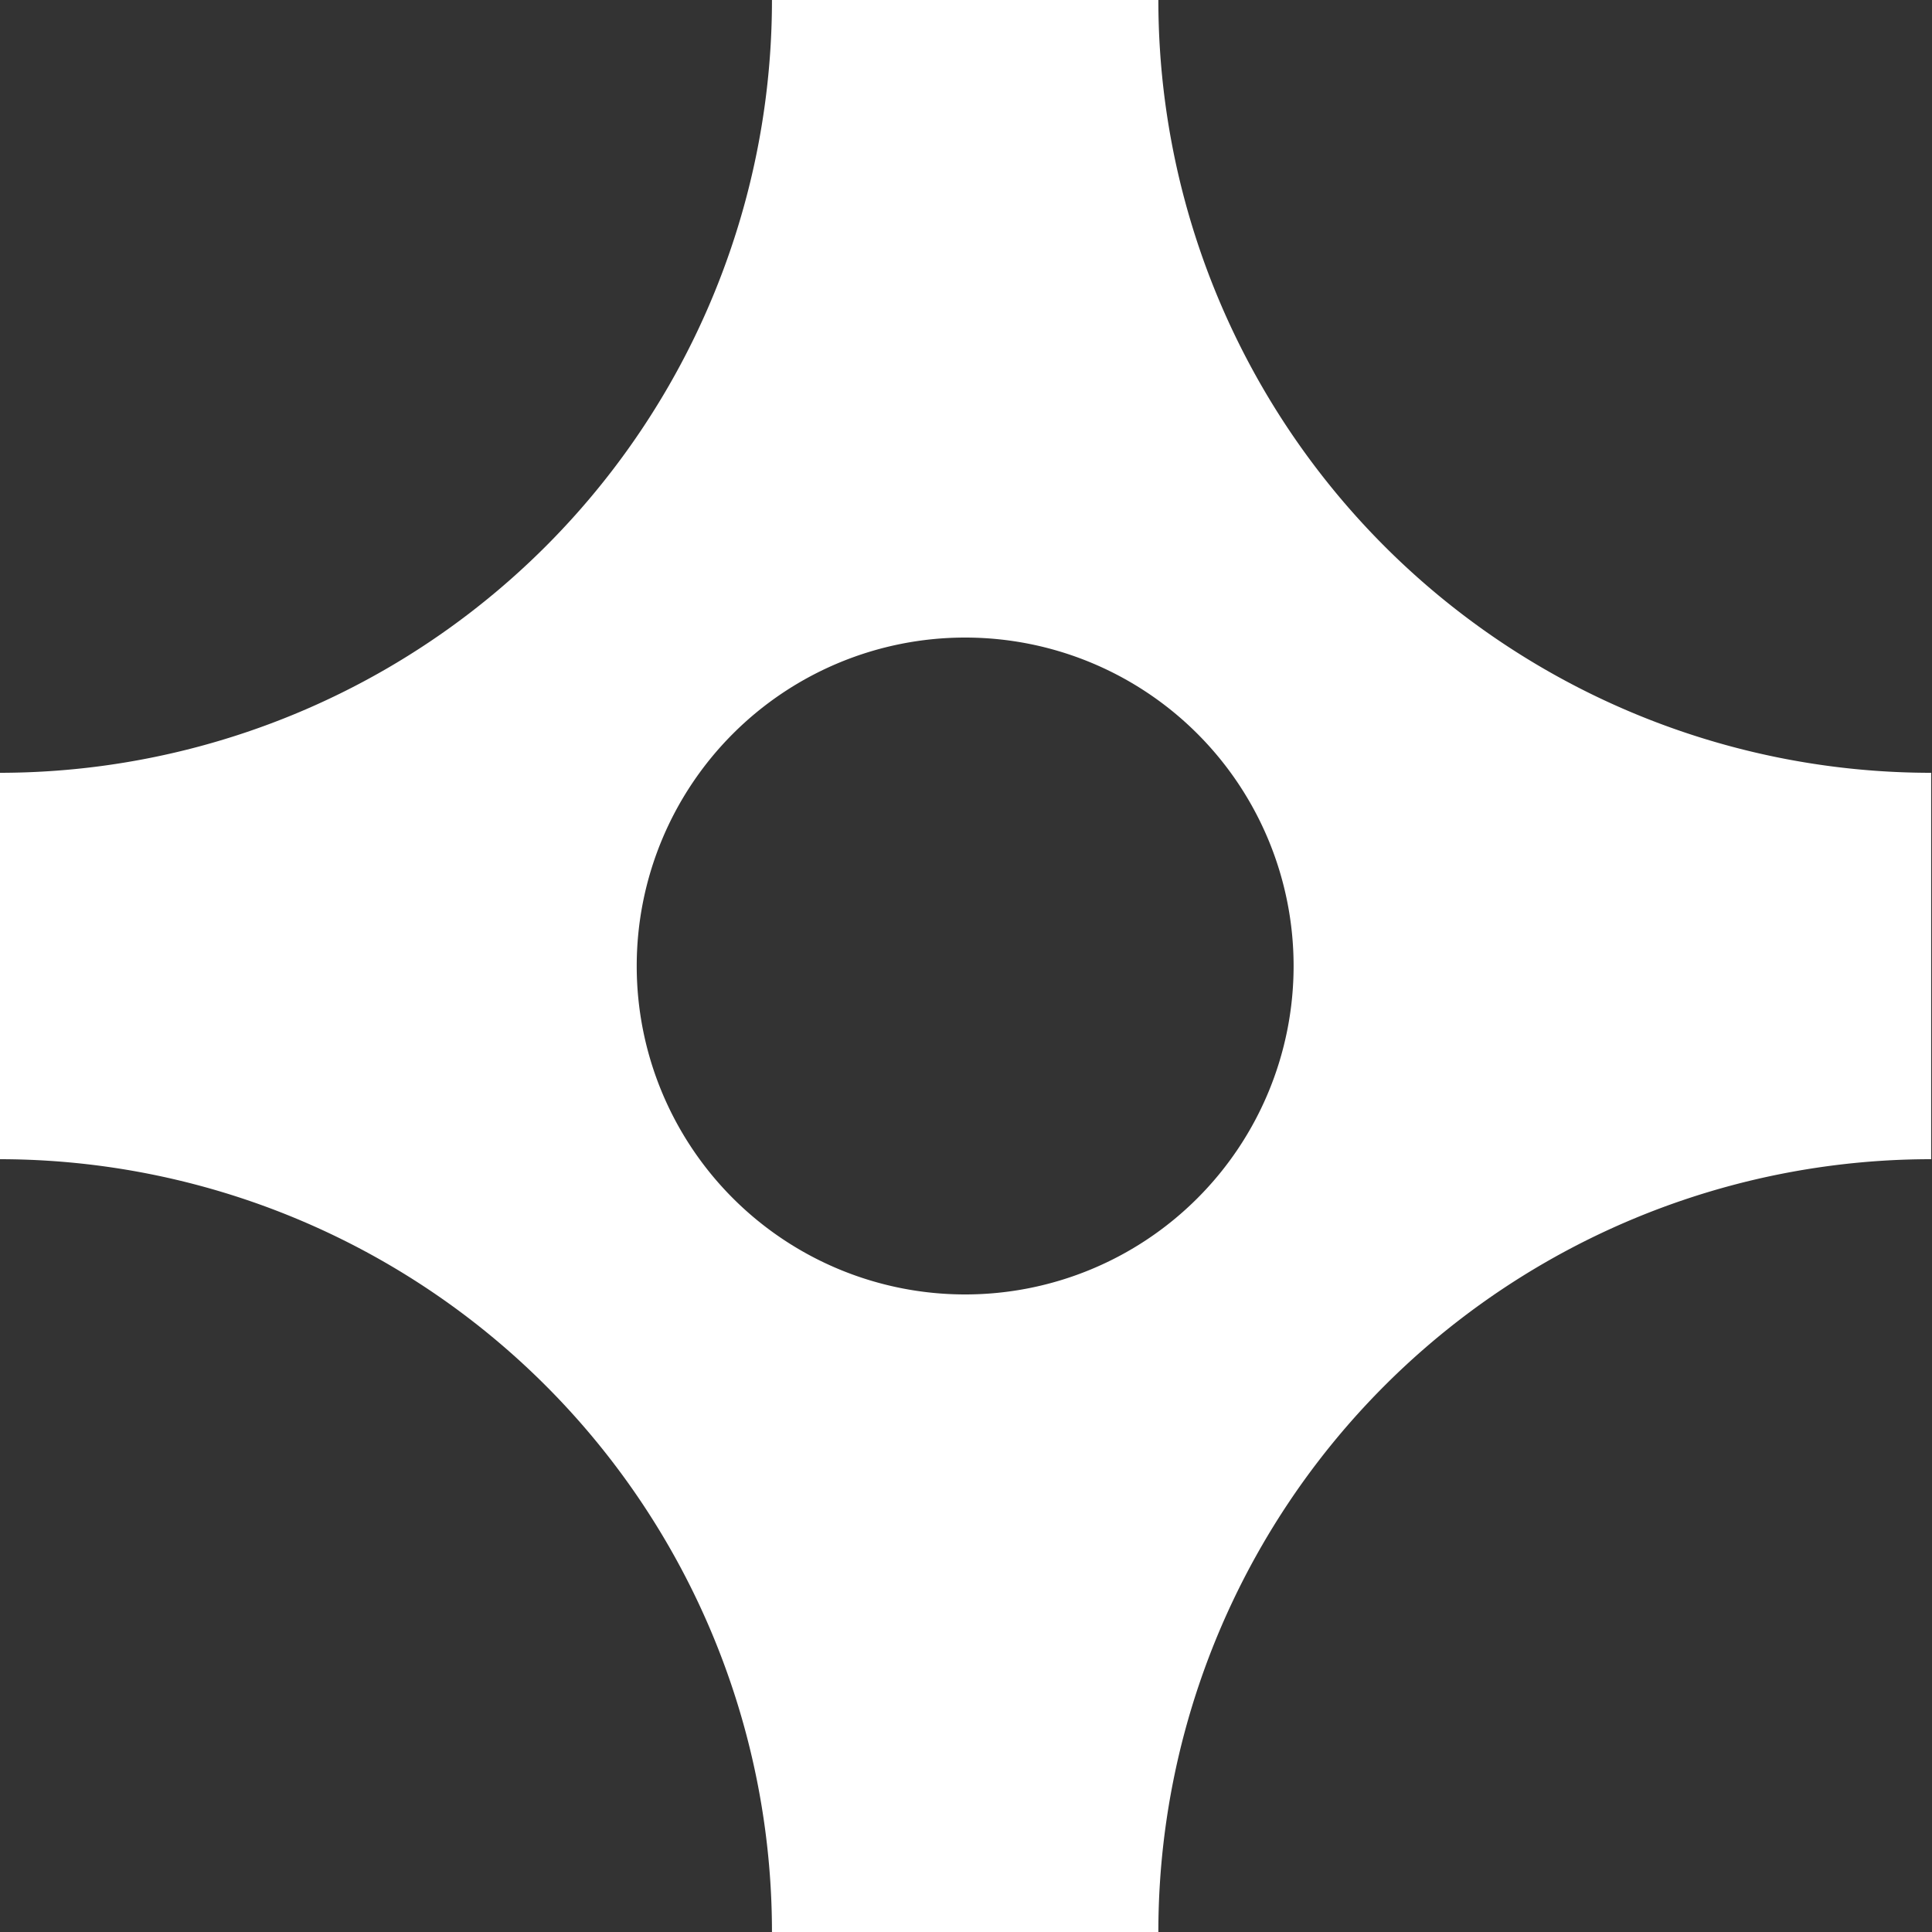 <svg xmlns="http://www.w3.org/2000/svg" width="23" height="23" viewBox="0 0 23 23"><rect x="0" y="0" width="23" height="23" fill="#333333" stroke="none"/><defs><style>.cls-1{fill:#fff;fill-rule:evenodd}</style></defs><path id="Фигура_12_копия_3" data-name="Фигура 12 копия 3" class="cls-1" d="M2184.79 4655h-4.6a9.2 9.2 0 0 1-9.2 9.2v4.6a9.2 9.2 0 0 1 9.2 9.2h4.6a9.2 9.2 0 0 1 9.2-9.2v-4.6a9.2 9.2 0 0 1-9.2-9.2zm-2.3 15.41a3.91 3.91 0 0 1 0-7.82 3.91 3.91 0 0 1 0 7.82z" transform="translate(-2171 -4655)"/></svg>